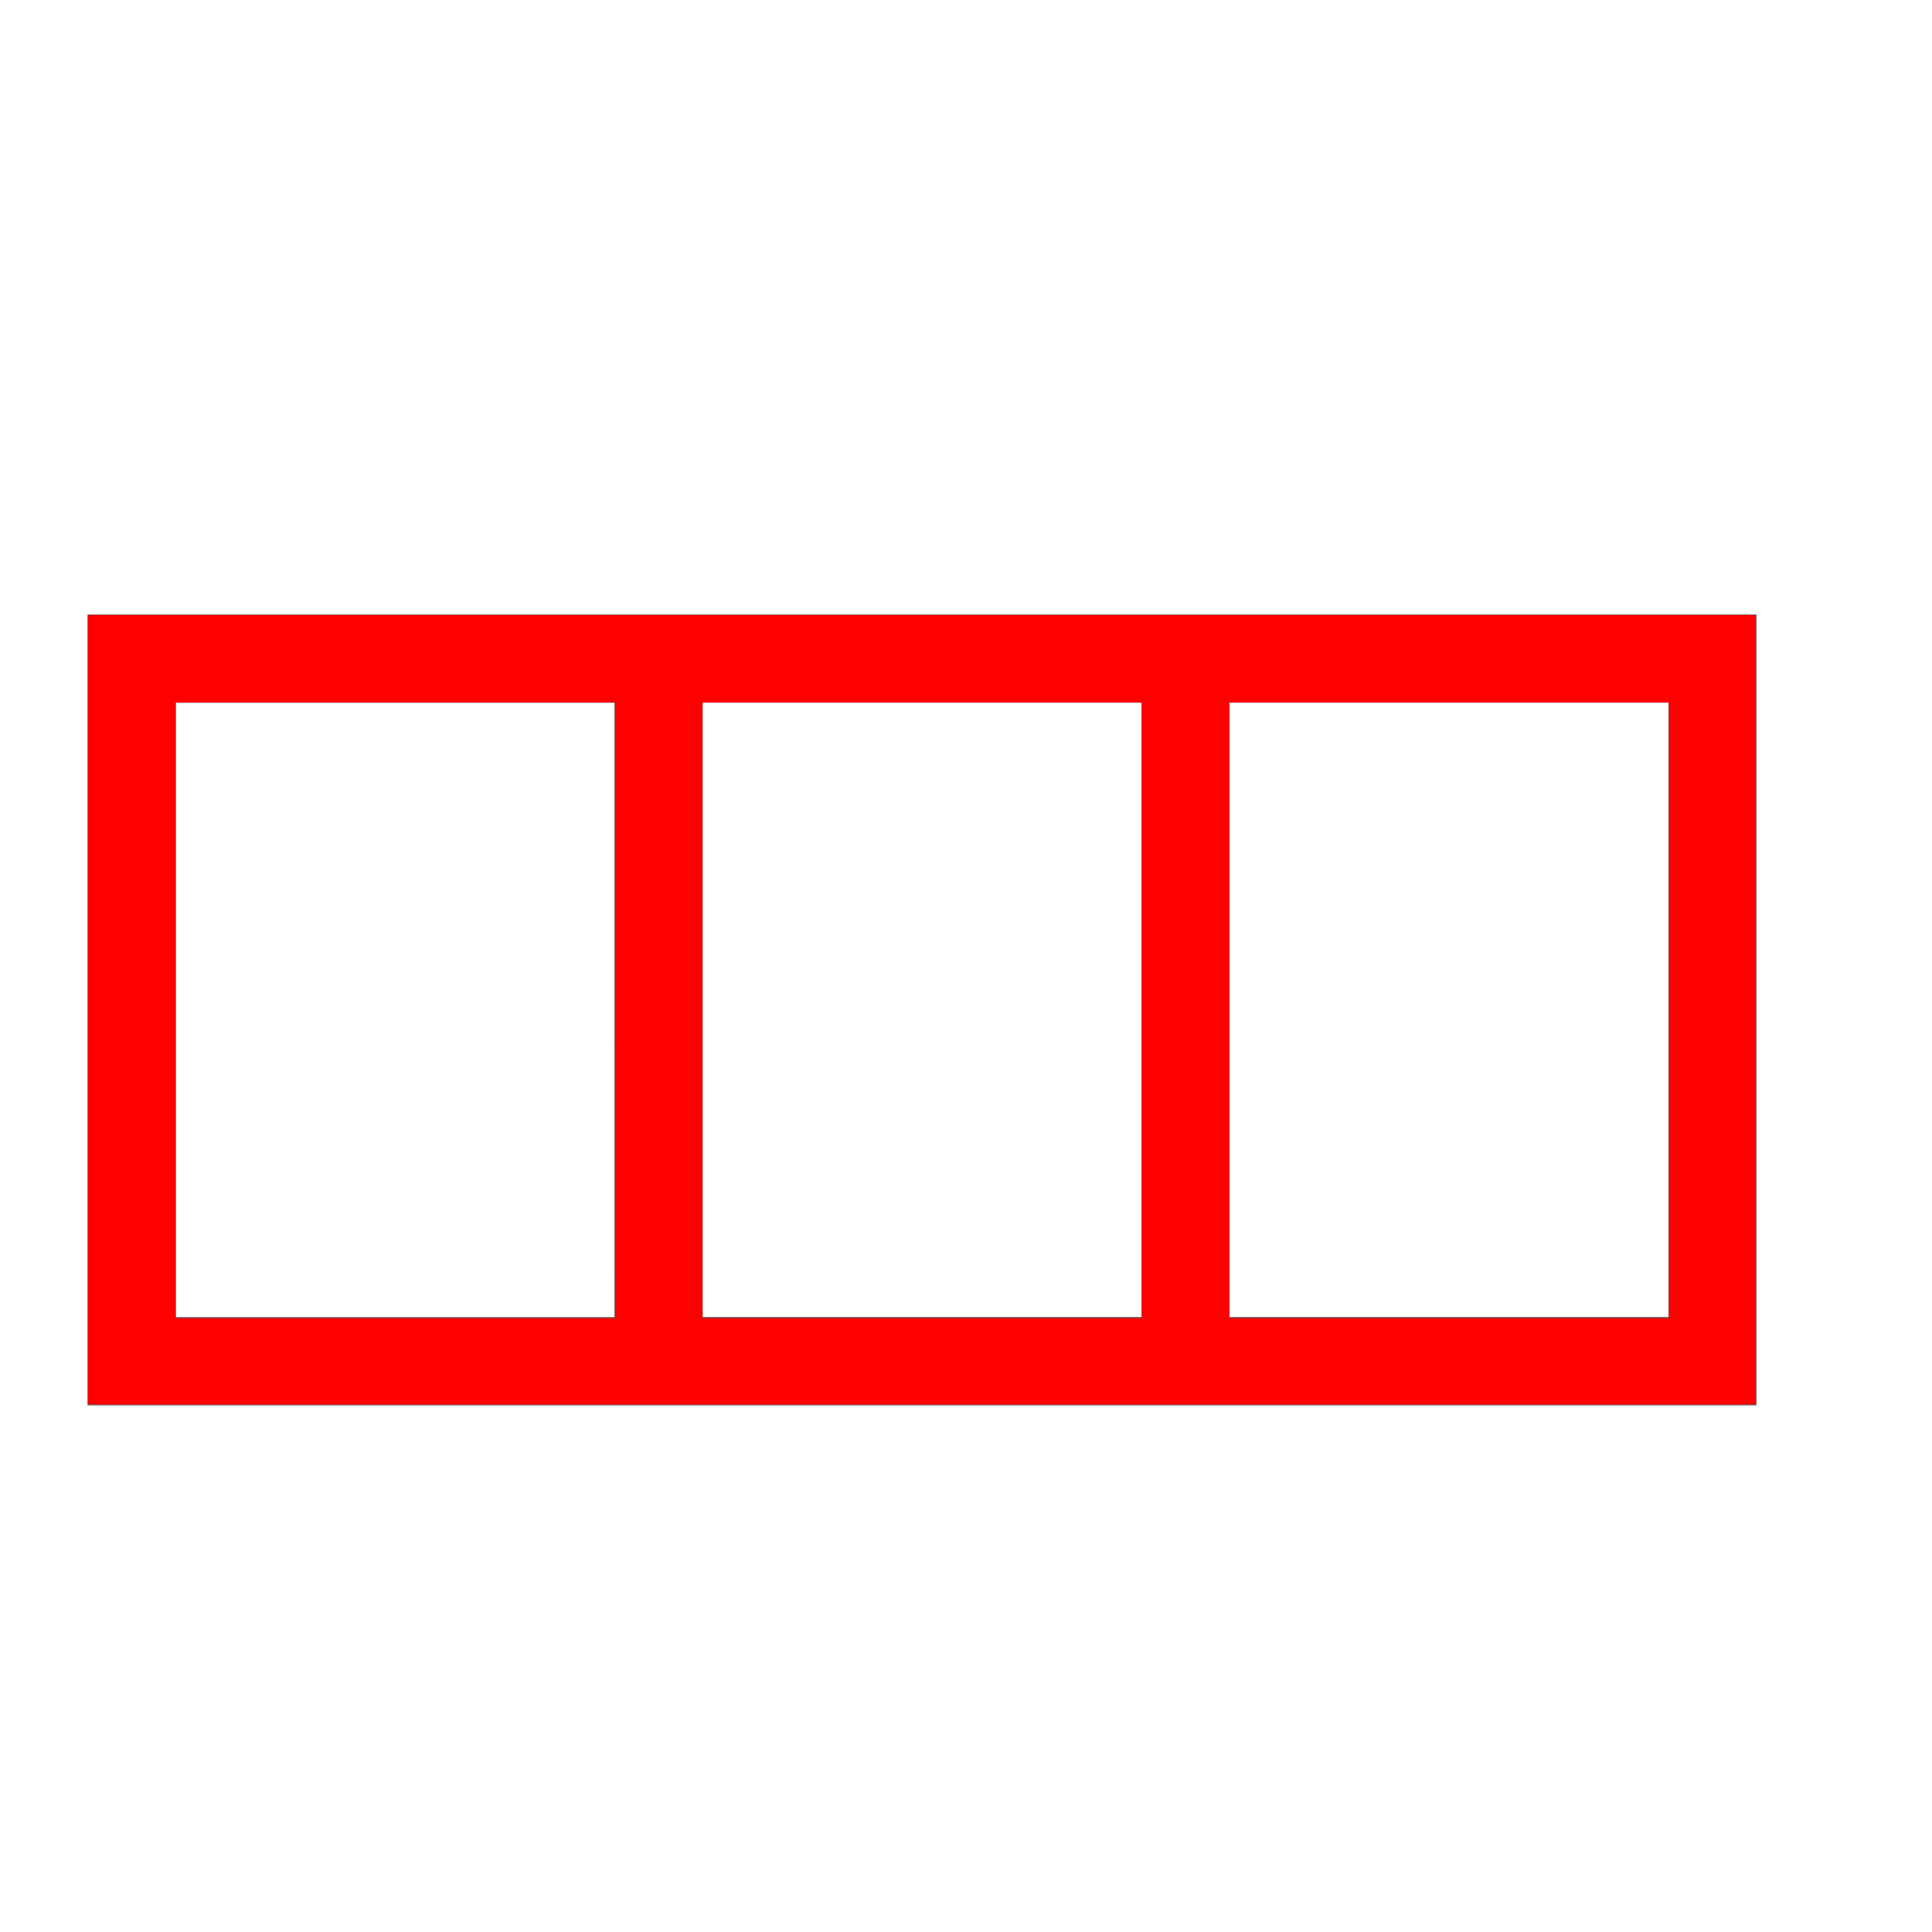 <?xml version="1.0" encoding="UTF-8" standalone="no"?>
<!-- Created with Inkscape (http://www.inkscape.org/) -->

<svg
   version="1.1"
   id="svg1751"
   width="29.333"
   height="29.333"
   viewBox="0 0 29.333 29.333"
   sodipodi:docname="sizer_horizontal.svg"
   inkscape:version="1.1.2 (b8e25be833, 2022-02-05)"
   xmlns:inkscape="http://www.inkscape.org/namespaces/inkscape"
   xmlns:sodipodi="http://sodipodi.sourceforge.net/DTD/sodipodi-0.dtd"
   xmlns="http://www.w3.org/2000/svg"
   xmlns:svg="http://www.w3.org/2000/svg">
  <defs
     id="defs1755" />
  <sodipodi:namedview
     id="namedview1753"
     pagecolor="#ffffff"
     bordercolor="#666666"
     borderopacity="1.0"
     inkscape:pageshadow="2"
     inkscape:pageopacity="0.0"
     inkscape:pagecheckerboard="0"
     showgrid="false"
     inkscape:zoom="63.988639"
     inkscape:cx="14.658852"
     inkscape:cy="14.666666"
     inkscape:window-width="2664"
     inkscape:window-height="2086"
     inkscape:window-x="503"
     inkscape:window-y="44"
     inkscape:window-maximized="1"
     inkscape:current-layer="g1757" />
  <g
     inkscape:groupmode="layer"
     inkscape:label="Image"
     id="g1757">
    <g
       id="g2086">
      <path
         style="fill:#d0d0d0;fill-opacity:1;stroke-width:1.333"
         d="M 1.333,15.333 V 9.333 H 14 26.667 v 6 6 H 14 1.333 Z m 8,0 V 10.667 H 6 2.667 v 4.667 4.667 h 3.333 3.333 z m 8,0 v -4.667 h -3.333 -3.333 v 4.667 4.667 h 3.333 3.333 z m 8,0 v -4.667 h -3.333 -3.333 v 4.667 4.667 h 3.333 3.333 z"
         id="path2098" />
      <path
         style="fill:#b9b9b9;fill-opacity:1;stroke-width:1.333"
         d="M 1.333,15.333 V 9.333 H 14 26.667 v 6 6 H 14 1.333 Z m 8,0 V 10.667 H 6 2.667 v 4.667 4.667 h 3.333 3.333 z m 8,0 v -4.667 h -3.333 -3.333 v 4.667 4.667 h 3.333 3.333 z m 8,0 v -4.667 h -3.333 -3.333 v 4.667 4.667 h 3.333 3.333 z"
         id="path2096" />
      <path
         style="fill:#a3a3a3;fill-opacity:1;stroke-width:1.333"
         d="M 1.333,15.333 V 9.333 H 14 26.667 v 6 6 H 14 1.333 Z m 8,0 V 10.667 H 6 2.667 v 4.667 4.667 h 3.333 3.333 z m 8,0 v -4.667 h -3.333 -3.333 v 4.667 4.667 h 3.333 3.333 z m 8,0 v -4.667 h -3.333 -3.333 v 4.667 4.667 h 3.333 3.333 z"
         id="path2094" />
      <path
         style="fill:#8c8c8c;fill-opacity:1;stroke-width:1.333"
         d="M 1.333,15.333 V 9.333 H 14 26.667 v 6 6 H 14 1.333 Z m 8,0 V 10.667 H 6 2.667 v 4.667 4.667 h 3.333 3.333 z m 8,0 v -4.667 h -3.333 -3.333 v 4.667 4.667 h 3.333 3.333 z m 8,0 v -4.667 h -3.333 -3.333 v 4.667 4.667 h 3.333 3.333 z"
         id="path2092" />
      <path
         style="fill:#767676;fill-opacity:1;stroke-width:1.333"
         d="M 1.333,15.333 V 9.333 H 14 26.667 v 6 6 H 14 1.333 Z m 8,0 V 10.667 H 6 2.667 v 4.667 4.667 h 3.333 3.333 z m 8,0 v -4.667 h -3.333 -3.333 v 4.667 4.667 h 3.333 3.333 z m 8,0 v -4.667 h -3.333 -3.333 v 4.667 4.667 h 3.333 3.333 z"
         id="path2090" />
      <path
         style="fill:#606060;fill-opacity:1;stroke-width:1.333"
         d="M 1.333,15.333 V 9.333 H 14 26.667 v 6 6 H 14 1.333 Z m 8,0 V 10.667 H 6 2.667 v 4.667 4.667 h 3.333 3.333 z m 8,0 v -4.667 h -3.333 -3.333 v 4.667 4.667 h 3.333 3.333 z m 8,0 v -4.667 h -3.333 -3.333 v 4.667 4.667 h 3.333 3.333 z"
         id="path2088" />
    </g>
    <path
       style="fill:#ff0000;stroke-width:0.016"
       d="M 1.336,15.331 V 9.338 H 13.995 26.653 v 5.993 5.993 H 13.995 1.336 Z m 8.001,0.008 v -4.673 H 6.001 2.665 v 4.673 4.673 H 6.001 9.338 Z m 8.001,0 v -4.673 h -3.337 -3.337 v 4.673 4.673 h 3.337 3.337 z m 8.001,0 v -4.673 h -3.337 -3.337 v 4.673 4.673 h 3.337 3.337 z"
       id="path2183" />
  </g>
</svg>
